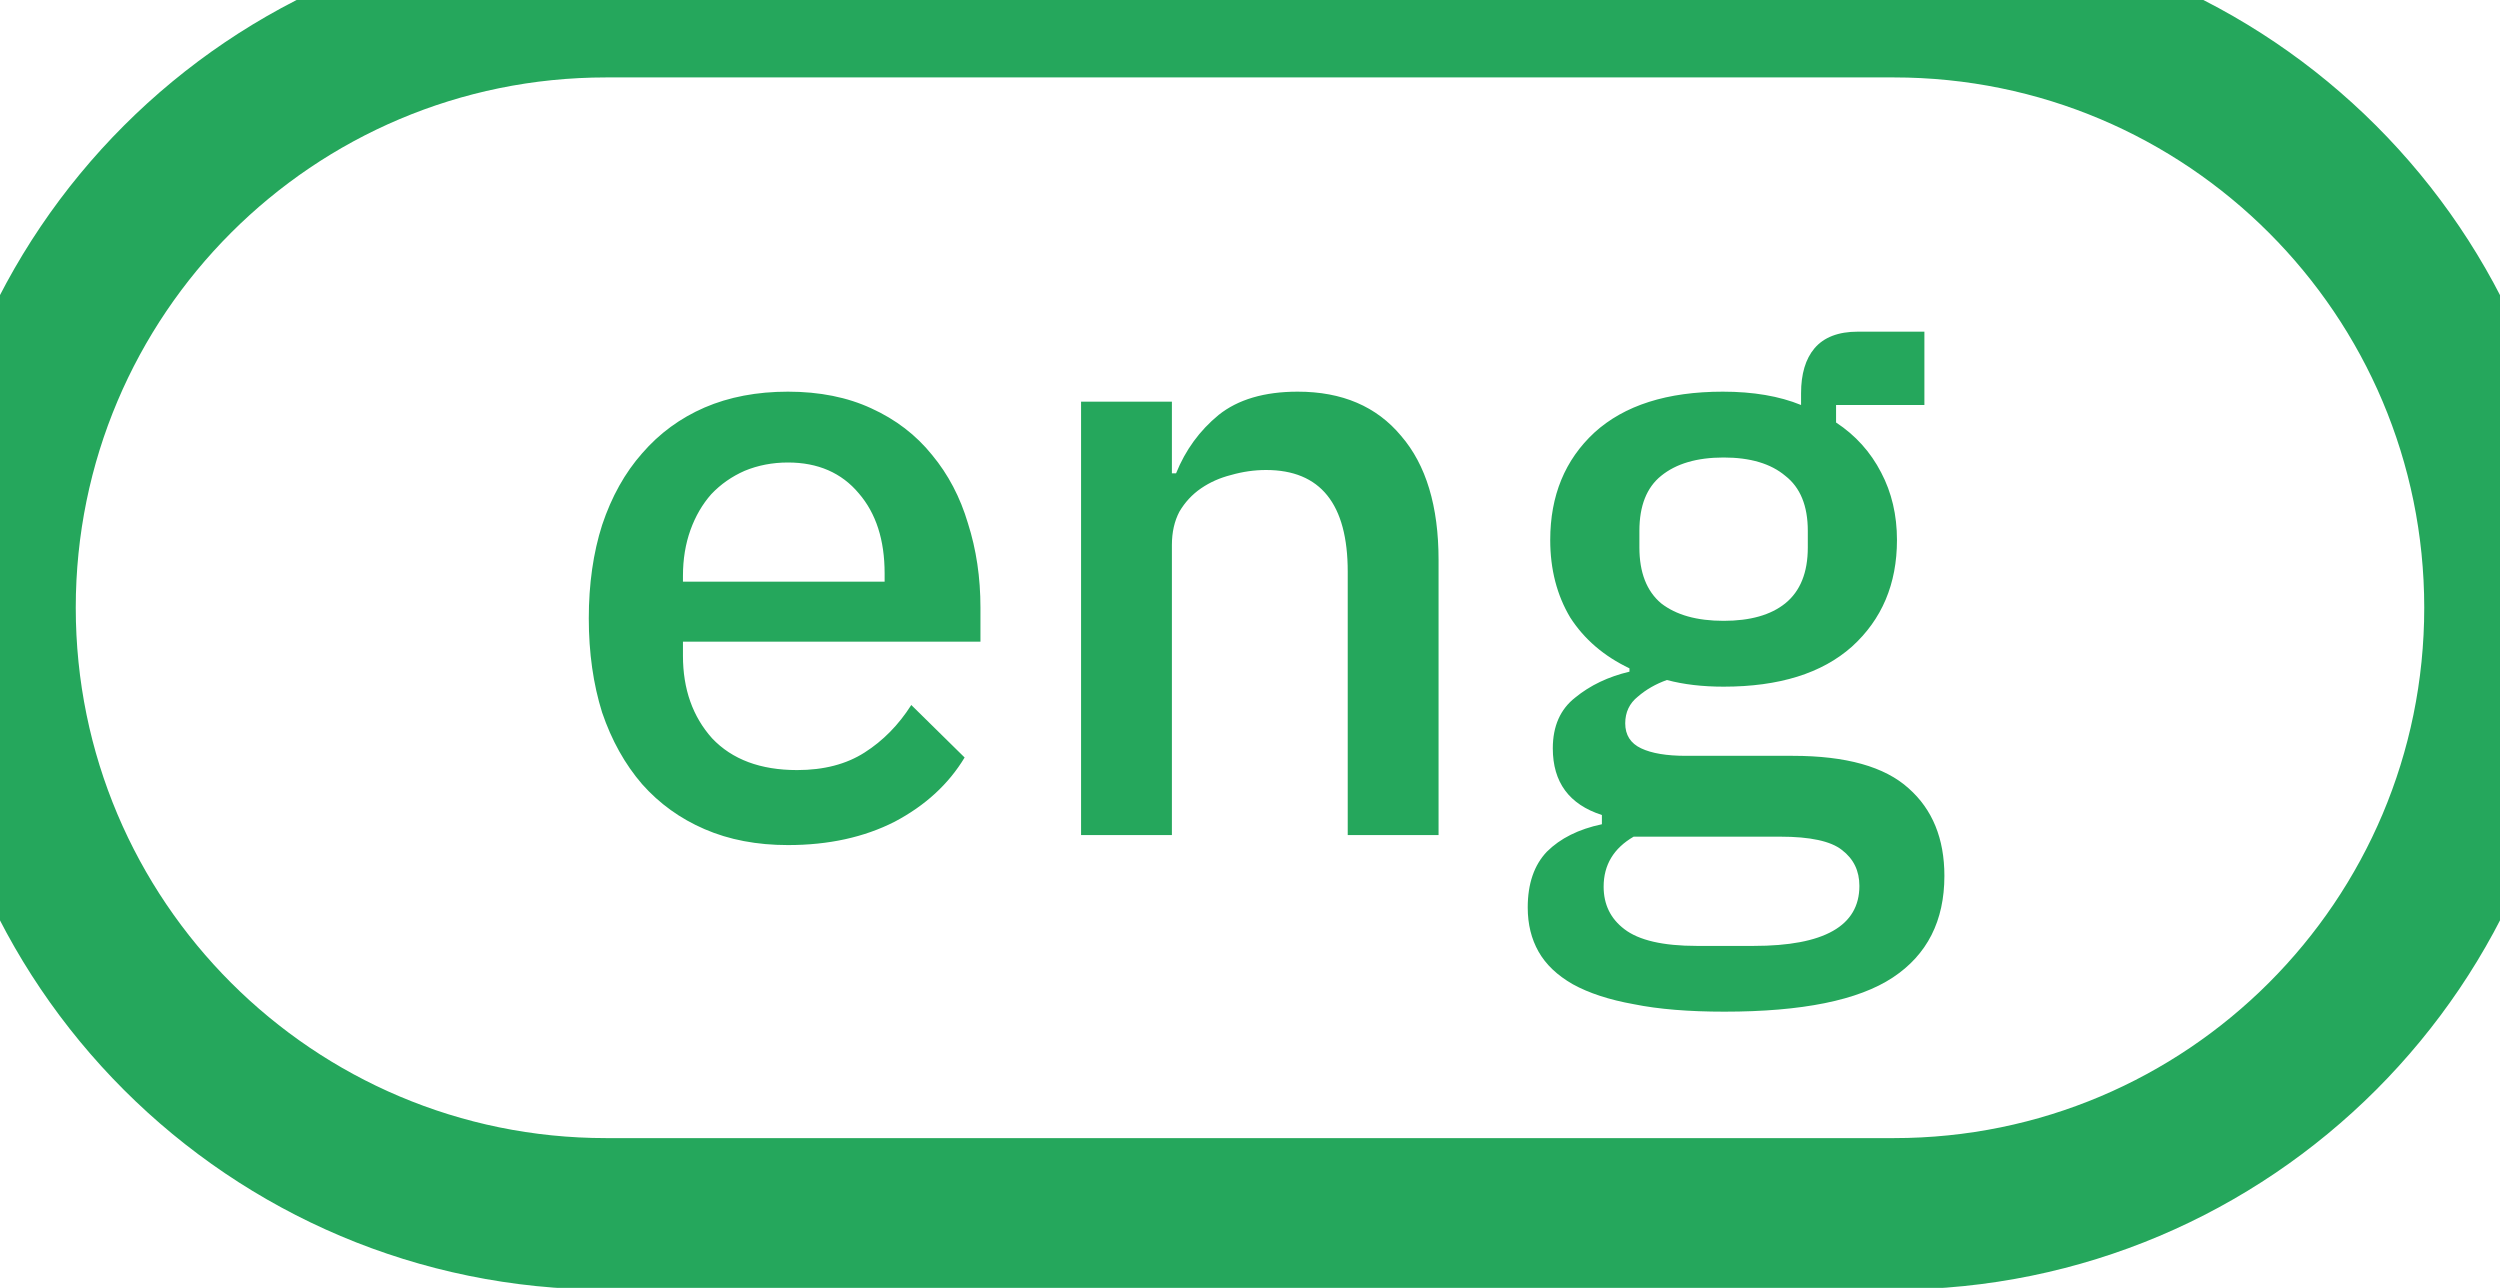 <svg width="33" height="17" viewBox="0 0 33 17" fill="none" xmlns="http://www.w3.org/2000/svg">
<path d="M10.401 11.155C9.991 11.155 9.624 11.085 9.301 10.945C8.979 10.806 8.704 10.608 8.476 10.351C8.249 10.088 8.073 9.772 7.948 9.405C7.831 9.031 7.772 8.617 7.772 8.162C7.772 7.708 7.831 7.297 7.948 6.93C8.073 6.556 8.249 6.241 8.476 5.984C8.704 5.72 8.979 5.519 9.301 5.379C9.624 5.24 9.991 5.17 10.401 5.17C10.819 5.17 11.186 5.244 11.501 5.39C11.824 5.537 12.092 5.742 12.304 6.006C12.517 6.263 12.675 6.564 12.777 6.908C12.887 7.253 12.942 7.623 12.942 8.019V8.47H9.015V8.657C9.015 9.097 9.144 9.46 9.4 9.746C9.664 10.025 10.038 10.165 10.522 10.165C10.874 10.165 11.171 10.088 11.413 9.933C11.655 9.779 11.861 9.57 12.029 9.306L12.733 9.999C12.521 10.351 12.213 10.634 11.809 10.847C11.406 11.052 10.937 11.155 10.401 11.155ZM10.401 6.105C10.196 6.105 10.005 6.142 9.829 6.215C9.661 6.289 9.514 6.391 9.389 6.523C9.272 6.655 9.18 6.813 9.114 6.996C9.048 7.18 9.015 7.381 9.015 7.601V7.678H11.677V7.568C11.677 7.128 11.564 6.776 11.336 6.512C11.109 6.241 10.797 6.105 10.401 6.105ZM14.27 11.023V5.302H15.469V6.248H15.524C15.648 5.94 15.835 5.684 16.085 5.478C16.341 5.273 16.69 5.17 17.13 5.17C17.716 5.17 18.171 5.365 18.494 5.753C18.824 6.135 18.989 6.681 18.989 7.392V11.023H17.79V7.546C17.79 6.652 17.43 6.204 16.712 6.204C16.558 6.204 16.404 6.226 16.25 6.27C16.103 6.307 15.971 6.366 15.854 6.446C15.736 6.527 15.641 6.63 15.568 6.754C15.502 6.879 15.469 7.026 15.469 7.194V11.023H14.27ZM25.666 11.562C25.666 12.155 25.439 12.603 24.985 12.903C24.53 13.204 23.789 13.354 22.762 13.354C22.293 13.354 21.893 13.322 21.564 13.255C21.241 13.197 20.973 13.109 20.761 12.992C20.555 12.874 20.405 12.731 20.309 12.562C20.214 12.394 20.166 12.2 20.166 11.979C20.166 11.664 20.251 11.418 20.419 11.242C20.596 11.066 20.837 10.945 21.145 10.88V10.758C20.713 10.619 20.497 10.326 20.497 9.878C20.497 9.585 20.596 9.361 20.794 9.207C20.991 9.046 21.23 8.932 21.509 8.866V8.822C21.171 8.661 20.911 8.437 20.727 8.151C20.552 7.858 20.463 7.517 20.463 7.128C20.463 6.542 20.658 6.069 21.047 5.709C21.442 5.35 22.007 5.17 22.741 5.17C23.144 5.17 23.488 5.229 23.774 5.346V5.192C23.774 4.936 23.833 4.738 23.951 4.598C24.075 4.452 24.266 4.378 24.523 4.378H25.402V5.346H24.236V5.577C24.493 5.746 24.691 5.966 24.831 6.237C24.97 6.501 25.04 6.798 25.04 7.128C25.04 7.708 24.841 8.177 24.445 8.536C24.049 8.888 23.485 9.064 22.752 9.064C22.473 9.064 22.224 9.035 22.003 8.976C21.857 9.028 21.729 9.101 21.619 9.196C21.509 9.284 21.453 9.402 21.453 9.548C21.453 9.702 21.523 9.812 21.663 9.878C21.802 9.944 22 9.977 22.256 9.977H23.665C24.369 9.977 24.878 10.12 25.194 10.406C25.509 10.685 25.666 11.07 25.666 11.562ZM24.544 11.694C24.544 11.495 24.468 11.338 24.314 11.22C24.167 11.103 23.895 11.044 23.5 11.044H21.564C21.299 11.198 21.168 11.418 21.168 11.704C21.168 11.939 21.259 12.126 21.442 12.265C21.633 12.412 21.952 12.486 22.399 12.486H23.148C24.079 12.486 24.544 12.222 24.544 11.694ZM22.752 8.195C23.104 8.195 23.375 8.118 23.566 7.964C23.764 7.803 23.863 7.557 23.863 7.227V7.007C23.863 6.677 23.764 6.435 23.566 6.281C23.375 6.12 23.104 6.039 22.752 6.039C22.399 6.039 22.125 6.12 21.927 6.281C21.736 6.435 21.64 6.677 21.64 7.007V7.227C21.64 7.557 21.736 7.803 21.927 7.964C22.125 8.118 22.399 8.195 22.752 8.195Z" fill="#25A75C"/>
<path d="M8 1.022H25V-0.978H8V1.022ZM25 15.023H8V17.023H25V15.023ZM8 15.023C4.134 15.023 1 11.889 1 8.022H-1C-1 12.993 3.029 17.023 8 17.023V15.023ZM32 8.022C32 11.889 28.866 15.023 25 15.023V17.023C29.971 17.023 34 12.993 34 8.022H32ZM25 1.022C28.866 1.022 32 4.156 32 8.022H34C34 3.052 29.971 -0.978 25 -0.978V1.022ZM8 -0.978C3.029 -0.978 -1 3.052 -1 8.022H1C1 4.156 4.134 1.022 8 1.022V-0.978Z" fill="#25A75C"/>
</svg>
